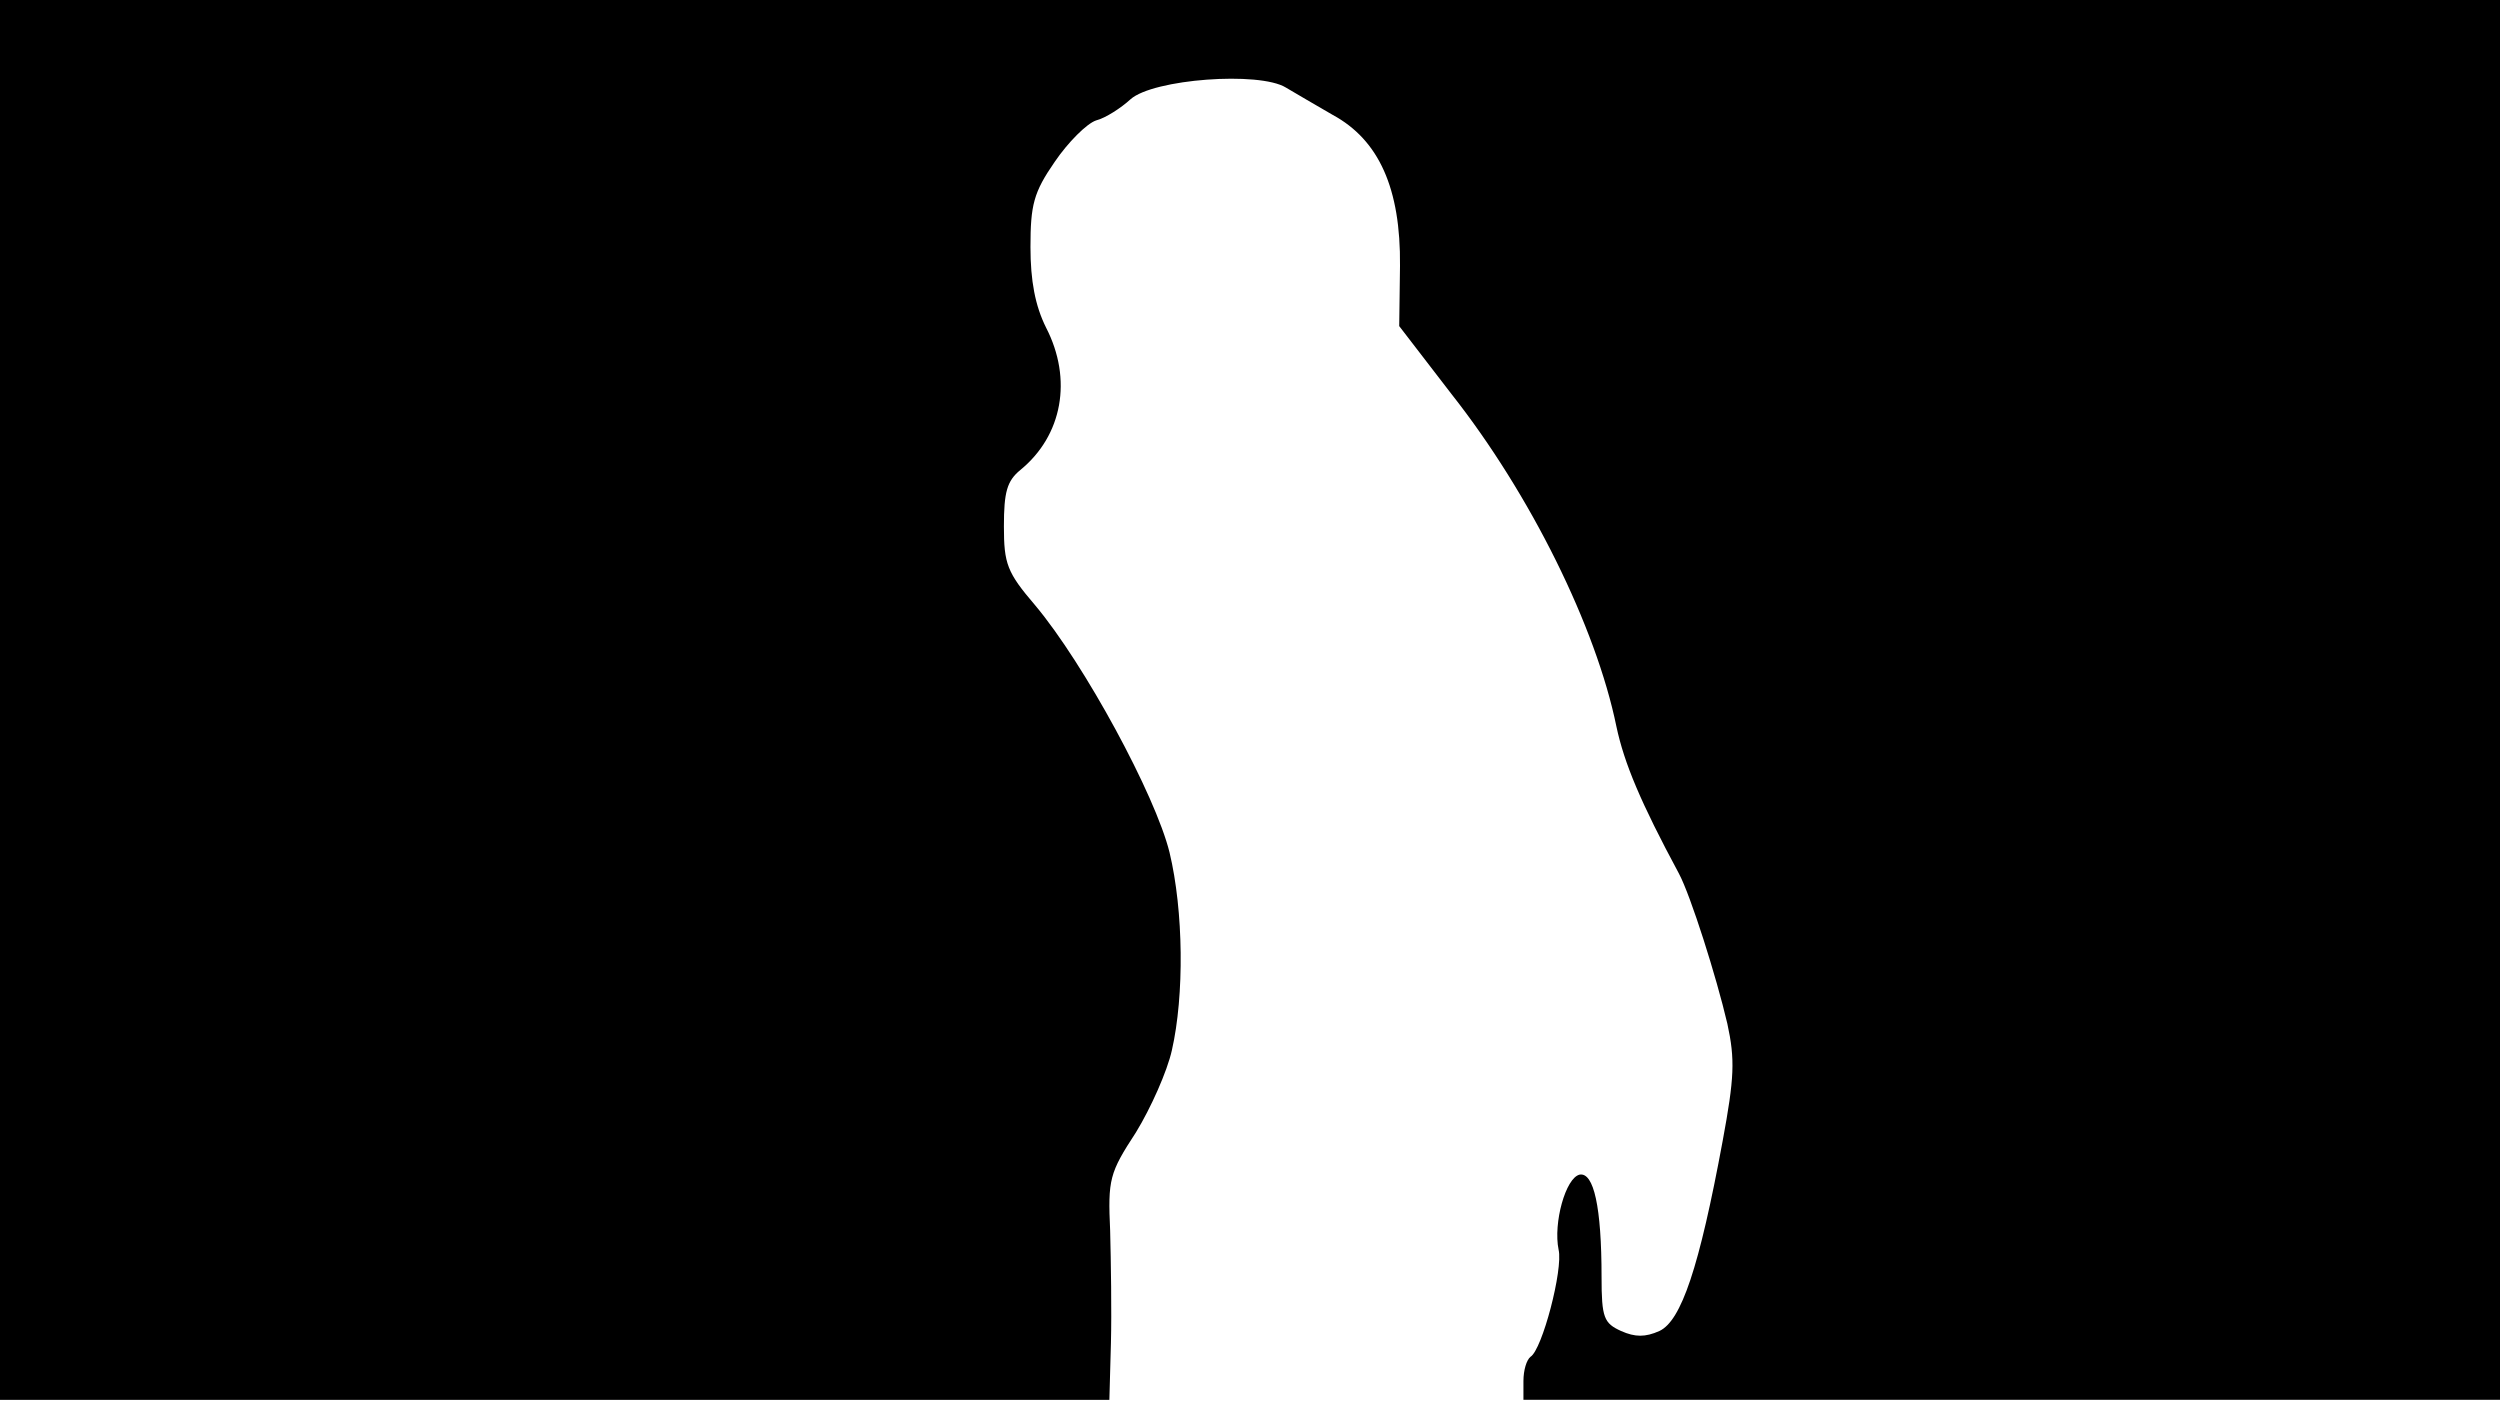 <svg version="1.0" xmlns="http://www.w3.org/2000/svg"
 width="668px" style="transform:scale(1,1.001);" height="375.75px" viewBox="0 0 320 180"
 preserveAspectRatio="xMidYMid meet">
<g transform="translate(0,180) scale(0.1,-0.1)"
fill="#000000" stroke="none">
<path d="M0 905 l0 -895 710 0 710 0 2 73 c1 39 0 104 -1 143 -3 66 -1 74 33 126 19 31
40 78 46 105 16 70 15 178 -3 253 -18 73 -109 241 -172 316 -36 42 -40 53 -40
101 0 44 4 58 21 72 54 44 67 116 33 182 -14 28 -20 60 -20 103 0 54 4 70 31
109 17 25 41 49 53 53 12 3 32 16 44 27 29 26 165 36 199 15 12 -7 39 -23 60
-35 59 -32 87 -94 86 -193 l-1 -77 67 -87 c101 -128 185 -298 211 -425 10 -47
31 -97 80 -188 15 -28 48 -132 62 -192 10 -46 9 -69 -6 -150 -30 -162 -53
-230 -81 -243 -18 -8 -31 -8 -49 0 -22 10 -25 17 -25 69 0 90 -10 134 -28 131
-18 -4 -34 -62 -27 -96 6 -25 -21 -128 -36 -137 -5 -4 -9 -17 -9 -31 l0 -24
625 0 625 0 0 895 0 895 -1600 0 -1600 0 0 -895z"/>
</g>
</svg>
